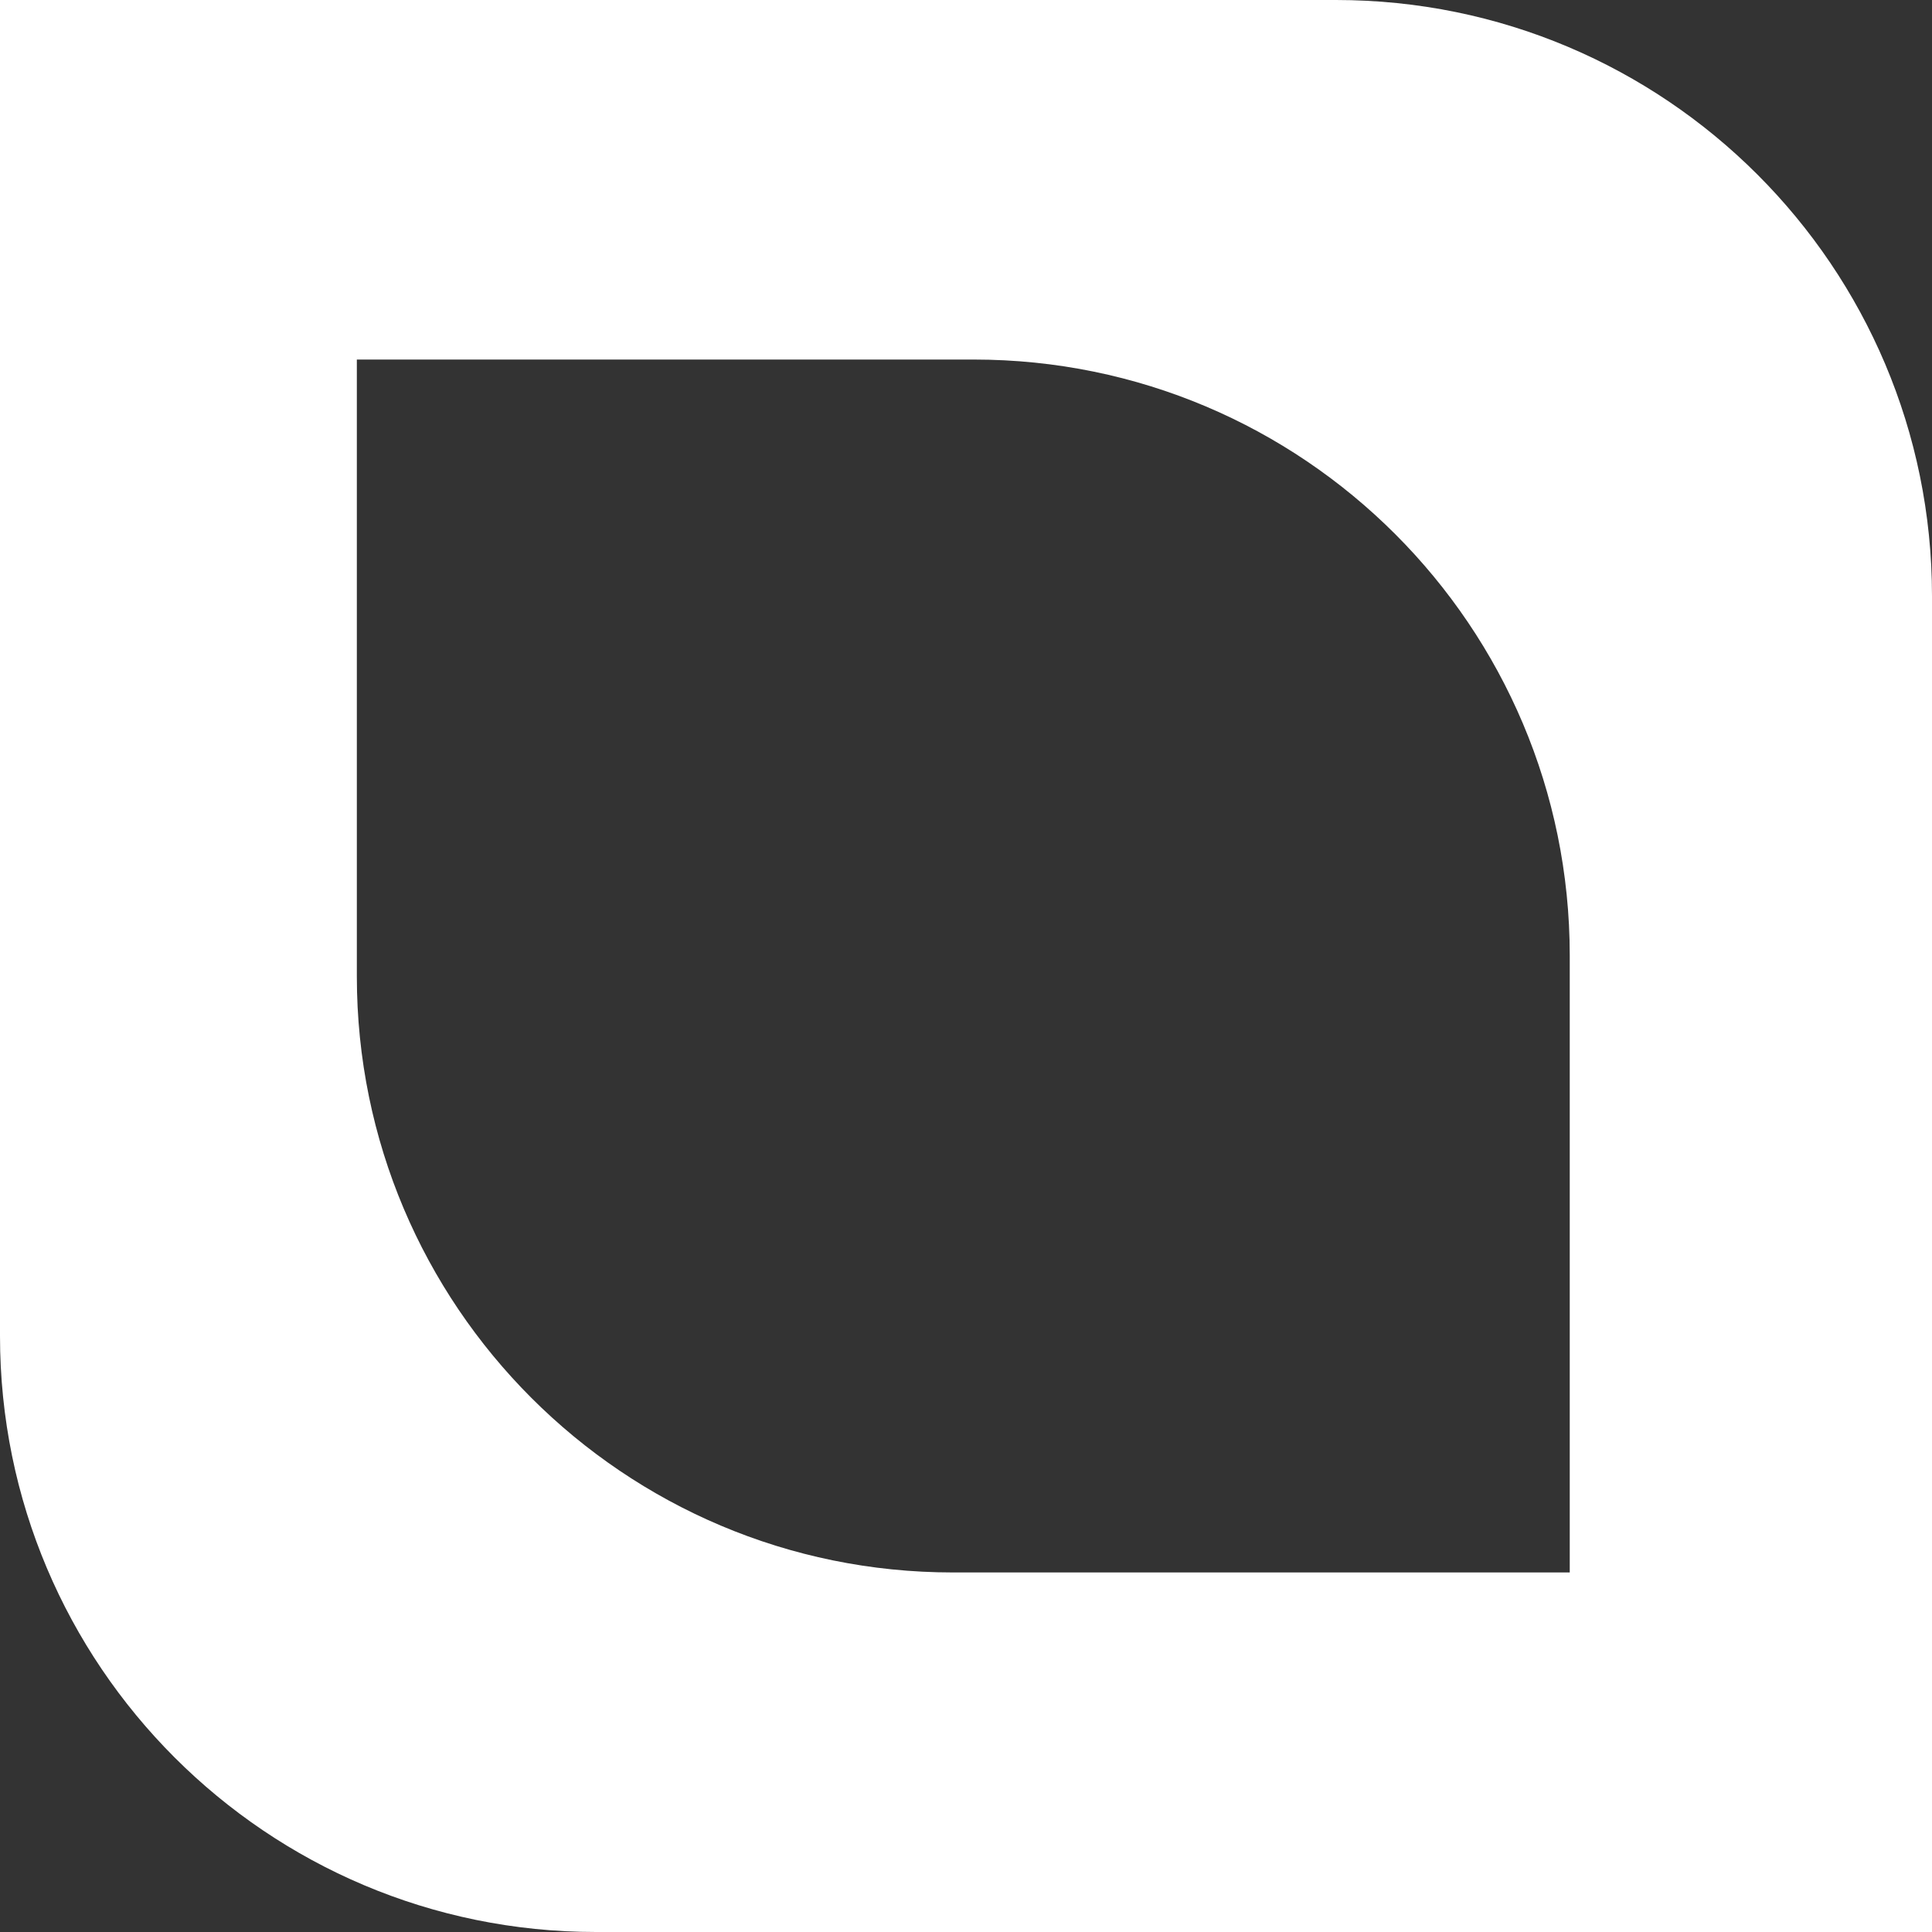 <?xml version="1.0" encoding="UTF-8"?>
<svg id="Layer_1" data-name="Layer 1" xmlns="http://www.w3.org/2000/svg" viewBox="0 0 100 100">
  <rect x="0" y="0" width="100" height="100" fill="#333333" stroke="none"/>
  <defs>
    <style>
      .cls-1 {
        fill: #fff;
      }
    </style>
  </defs>
  <path class="cls-1" d="M69.15,0H0V69.15c0,17.04,13.81,30.85,30.85,30.85H100V30.85c0-17.04-13.81-30.85-30.85-30.85Zm12.1,81.39h-31.93c-17.04,0-30.85-13.81-30.85-30.85V18.61h31.93c17.04,0,30.85,13.81,30.85,30.85v31.93Z"/>
</svg>